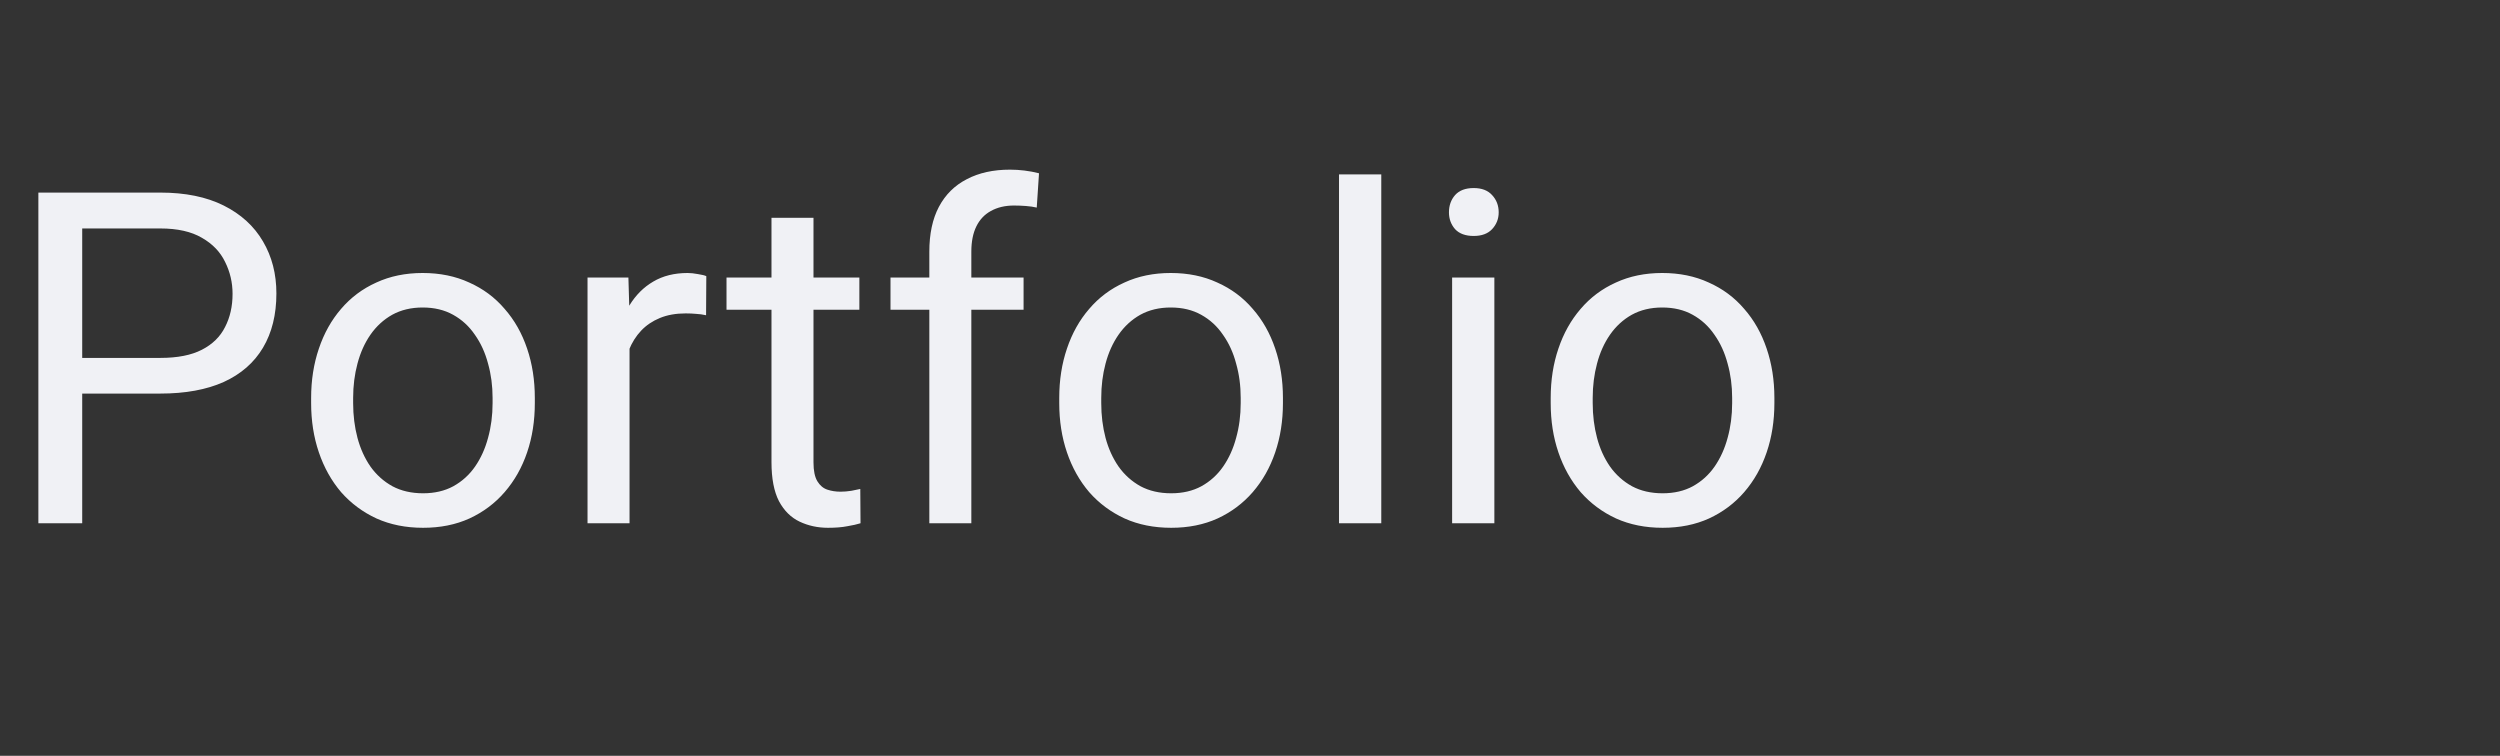 <svg width="86" height="26" viewBox="0 0 86 26" fill="none" xmlns="http://www.w3.org/2000/svg">
<rect x="0" y="0" width="86" height="26" fill="#333333" stroke="none"/>
<path d="M5.516 13.539H2.477V12.312H5.516C6.104 12.312 6.581 12.219 6.945 12.031C7.31 11.844 7.576 11.583 7.742 11.25C7.914 10.917 8 10.537 8 10.109C8 9.719 7.914 9.352 7.742 9.008C7.576 8.664 7.31 8.388 6.945 8.18C6.581 7.966 6.104 7.859 5.516 7.859H2.828V18H1.32V6.625H5.516C6.375 6.625 7.102 6.773 7.695 7.07C8.289 7.367 8.74 7.779 9.047 8.305C9.354 8.826 9.508 9.422 9.508 10.094C9.508 10.823 9.354 11.445 9.047 11.961C8.74 12.477 8.289 12.87 7.695 13.141C7.102 13.406 6.375 13.539 5.516 13.539ZM10.703 13.867V13.688C10.703 13.078 10.792 12.513 10.969 11.992C11.146 11.466 11.401 11.01 11.734 10.625C12.068 10.234 12.471 9.932 12.945 9.719C13.419 9.5 13.95 9.391 14.539 9.391C15.133 9.391 15.667 9.5 16.141 9.719C16.62 9.932 17.026 10.234 17.359 10.625C17.698 11.01 17.956 11.466 18.133 11.992C18.31 12.513 18.398 13.078 18.398 13.688V13.867C18.398 14.477 18.31 15.042 18.133 15.562C17.956 16.083 17.698 16.539 17.359 16.93C17.026 17.315 16.622 17.617 16.148 17.836C15.68 18.049 15.148 18.156 14.555 18.156C13.961 18.156 13.427 18.049 12.953 17.836C12.479 17.617 12.073 17.315 11.734 16.93C11.401 16.539 11.146 16.083 10.969 15.562C10.792 15.042 10.703 14.477 10.703 13.867ZM12.148 13.688V13.867C12.148 14.289 12.198 14.688 12.297 15.062C12.396 15.432 12.544 15.76 12.742 16.047C12.945 16.333 13.198 16.56 13.5 16.727C13.802 16.888 14.154 16.969 14.555 16.969C14.95 16.969 15.297 16.888 15.594 16.727C15.896 16.56 16.146 16.333 16.344 16.047C16.542 15.76 16.69 15.432 16.789 15.062C16.893 14.688 16.945 14.289 16.945 13.867V13.688C16.945 13.271 16.893 12.878 16.789 12.508C16.69 12.133 16.539 11.802 16.336 11.516C16.138 11.224 15.888 10.995 15.586 10.828C15.289 10.662 14.94 10.578 14.539 10.578C14.143 10.578 13.794 10.662 13.492 10.828C13.195 10.995 12.945 11.224 12.742 11.516C12.544 11.802 12.396 12.133 12.297 12.508C12.198 12.878 12.148 13.271 12.148 13.688ZM21.656 10.875V18H20.211V9.547H21.617L21.656 10.875ZM24.297 9.5L24.289 10.844C24.169 10.818 24.055 10.802 23.945 10.797C23.841 10.787 23.721 10.781 23.586 10.781C23.253 10.781 22.958 10.833 22.703 10.938C22.448 11.042 22.232 11.188 22.055 11.375C21.878 11.562 21.737 11.787 21.633 12.047C21.534 12.302 21.469 12.583 21.438 12.891L21.031 13.125C21.031 12.615 21.081 12.135 21.18 11.688C21.284 11.24 21.443 10.844 21.656 10.5C21.87 10.151 22.141 9.88 22.469 9.688C22.802 9.49 23.198 9.391 23.656 9.391C23.76 9.391 23.88 9.404 24.016 9.43C24.151 9.451 24.245 9.474 24.297 9.5ZM29.562 9.547V10.656H24.992V9.547H29.562ZM26.539 7.492H27.984V15.906C27.984 16.193 28.029 16.409 28.117 16.555C28.206 16.701 28.32 16.797 28.461 16.844C28.602 16.891 28.753 16.914 28.914 16.914C29.034 16.914 29.159 16.904 29.289 16.883C29.424 16.857 29.526 16.836 29.594 16.82L29.602 18C29.487 18.037 29.336 18.07 29.148 18.102C28.966 18.138 28.745 18.156 28.484 18.156C28.13 18.156 27.805 18.086 27.508 17.945C27.211 17.805 26.974 17.57 26.797 17.242C26.625 16.909 26.539 16.461 26.539 15.898V7.492ZM33.414 18H31.969V8.656C31.969 8.047 32.078 7.534 32.297 7.117C32.521 6.695 32.841 6.378 33.258 6.164C33.675 5.945 34.169 5.836 34.742 5.836C34.909 5.836 35.075 5.846 35.242 5.867C35.414 5.888 35.581 5.919 35.742 5.961L35.664 7.141C35.555 7.115 35.43 7.096 35.289 7.086C35.154 7.076 35.018 7.07 34.883 7.07C34.575 7.07 34.31 7.133 34.086 7.258C33.867 7.378 33.7 7.555 33.586 7.789C33.471 8.023 33.414 8.312 33.414 8.656V18ZM35.211 9.547V10.656H30.633V9.547H35.211ZM36.438 13.867V13.688C36.438 13.078 36.526 12.513 36.703 11.992C36.88 11.466 37.135 11.01 37.469 10.625C37.802 10.234 38.206 9.932 38.68 9.719C39.154 9.5 39.685 9.391 40.273 9.391C40.867 9.391 41.401 9.5 41.875 9.719C42.354 9.932 42.76 10.234 43.094 10.625C43.432 11.01 43.69 11.466 43.867 11.992C44.044 12.513 44.133 13.078 44.133 13.688V13.867C44.133 14.477 44.044 15.042 43.867 15.562C43.69 16.083 43.432 16.539 43.094 16.93C42.76 17.315 42.357 17.617 41.883 17.836C41.414 18.049 40.883 18.156 40.289 18.156C39.695 18.156 39.161 18.049 38.688 17.836C38.214 17.617 37.807 17.315 37.469 16.93C37.135 16.539 36.88 16.083 36.703 15.562C36.526 15.042 36.438 14.477 36.438 13.867ZM37.883 13.688V13.867C37.883 14.289 37.932 14.688 38.031 15.062C38.13 15.432 38.279 15.76 38.477 16.047C38.68 16.333 38.932 16.56 39.234 16.727C39.536 16.888 39.888 16.969 40.289 16.969C40.685 16.969 41.031 16.888 41.328 16.727C41.63 16.56 41.88 16.333 42.078 16.047C42.276 15.76 42.425 15.432 42.523 15.062C42.628 14.688 42.68 14.289 42.68 13.867V13.688C42.68 13.271 42.628 12.878 42.523 12.508C42.425 12.133 42.273 11.802 42.07 11.516C41.872 11.224 41.622 10.995 41.32 10.828C41.023 10.662 40.675 10.578 40.273 10.578C39.878 10.578 39.529 10.662 39.227 10.828C38.93 10.995 38.68 11.224 38.477 11.516C38.279 11.802 38.13 12.133 38.031 12.508C37.932 12.878 37.883 13.271 37.883 13.688ZM47.516 6V18H46.062V6H47.516ZM51.406 9.547V18H49.953V9.547H51.406ZM49.844 7.305C49.844 7.07 49.914 6.872 50.055 6.711C50.2 6.549 50.414 6.469 50.695 6.469C50.971 6.469 51.182 6.549 51.328 6.711C51.479 6.872 51.555 7.07 51.555 7.305C51.555 7.529 51.479 7.721 51.328 7.883C51.182 8.039 50.971 8.117 50.695 8.117C50.414 8.117 50.2 8.039 50.055 7.883C49.914 7.721 49.844 7.529 49.844 7.305ZM53.344 13.867V13.688C53.344 13.078 53.432 12.513 53.609 11.992C53.786 11.466 54.042 11.01 54.375 10.625C54.708 10.234 55.112 9.932 55.586 9.719C56.06 9.5 56.591 9.391 57.18 9.391C57.773 9.391 58.307 9.5 58.781 9.719C59.26 9.932 59.667 10.234 60 10.625C60.339 11.01 60.596 11.466 60.773 11.992C60.95 12.513 61.039 13.078 61.039 13.688V13.867C61.039 14.477 60.95 15.042 60.773 15.562C60.596 16.083 60.339 16.539 60 16.93C59.667 17.315 59.263 17.617 58.789 17.836C58.32 18.049 57.789 18.156 57.195 18.156C56.602 18.156 56.068 18.049 55.594 17.836C55.12 17.617 54.714 17.315 54.375 16.93C54.042 16.539 53.786 16.083 53.609 15.562C53.432 15.042 53.344 14.477 53.344 13.867ZM54.789 13.688V13.867C54.789 14.289 54.839 14.688 54.938 15.062C55.036 15.432 55.185 15.76 55.383 16.047C55.586 16.333 55.839 16.56 56.141 16.727C56.443 16.888 56.794 16.969 57.195 16.969C57.591 16.969 57.938 16.888 58.234 16.727C58.536 16.56 58.786 16.333 58.984 16.047C59.182 15.76 59.331 15.432 59.43 15.062C59.534 14.688 59.586 14.289 59.586 13.867V13.688C59.586 13.271 59.534 12.878 59.43 12.508C59.331 12.133 59.18 11.802 58.977 11.516C58.779 11.224 58.529 10.995 58.227 10.828C57.93 10.662 57.581 10.578 57.18 10.578C56.784 10.578 56.435 10.662 56.133 10.828C55.836 10.995 55.586 11.224 55.383 11.516C55.185 11.802 55.036 12.133 54.938 12.508C54.839 12.878 54.789 13.271 54.789 13.688Z" fill="#F0F1F5"/>
</svg>
